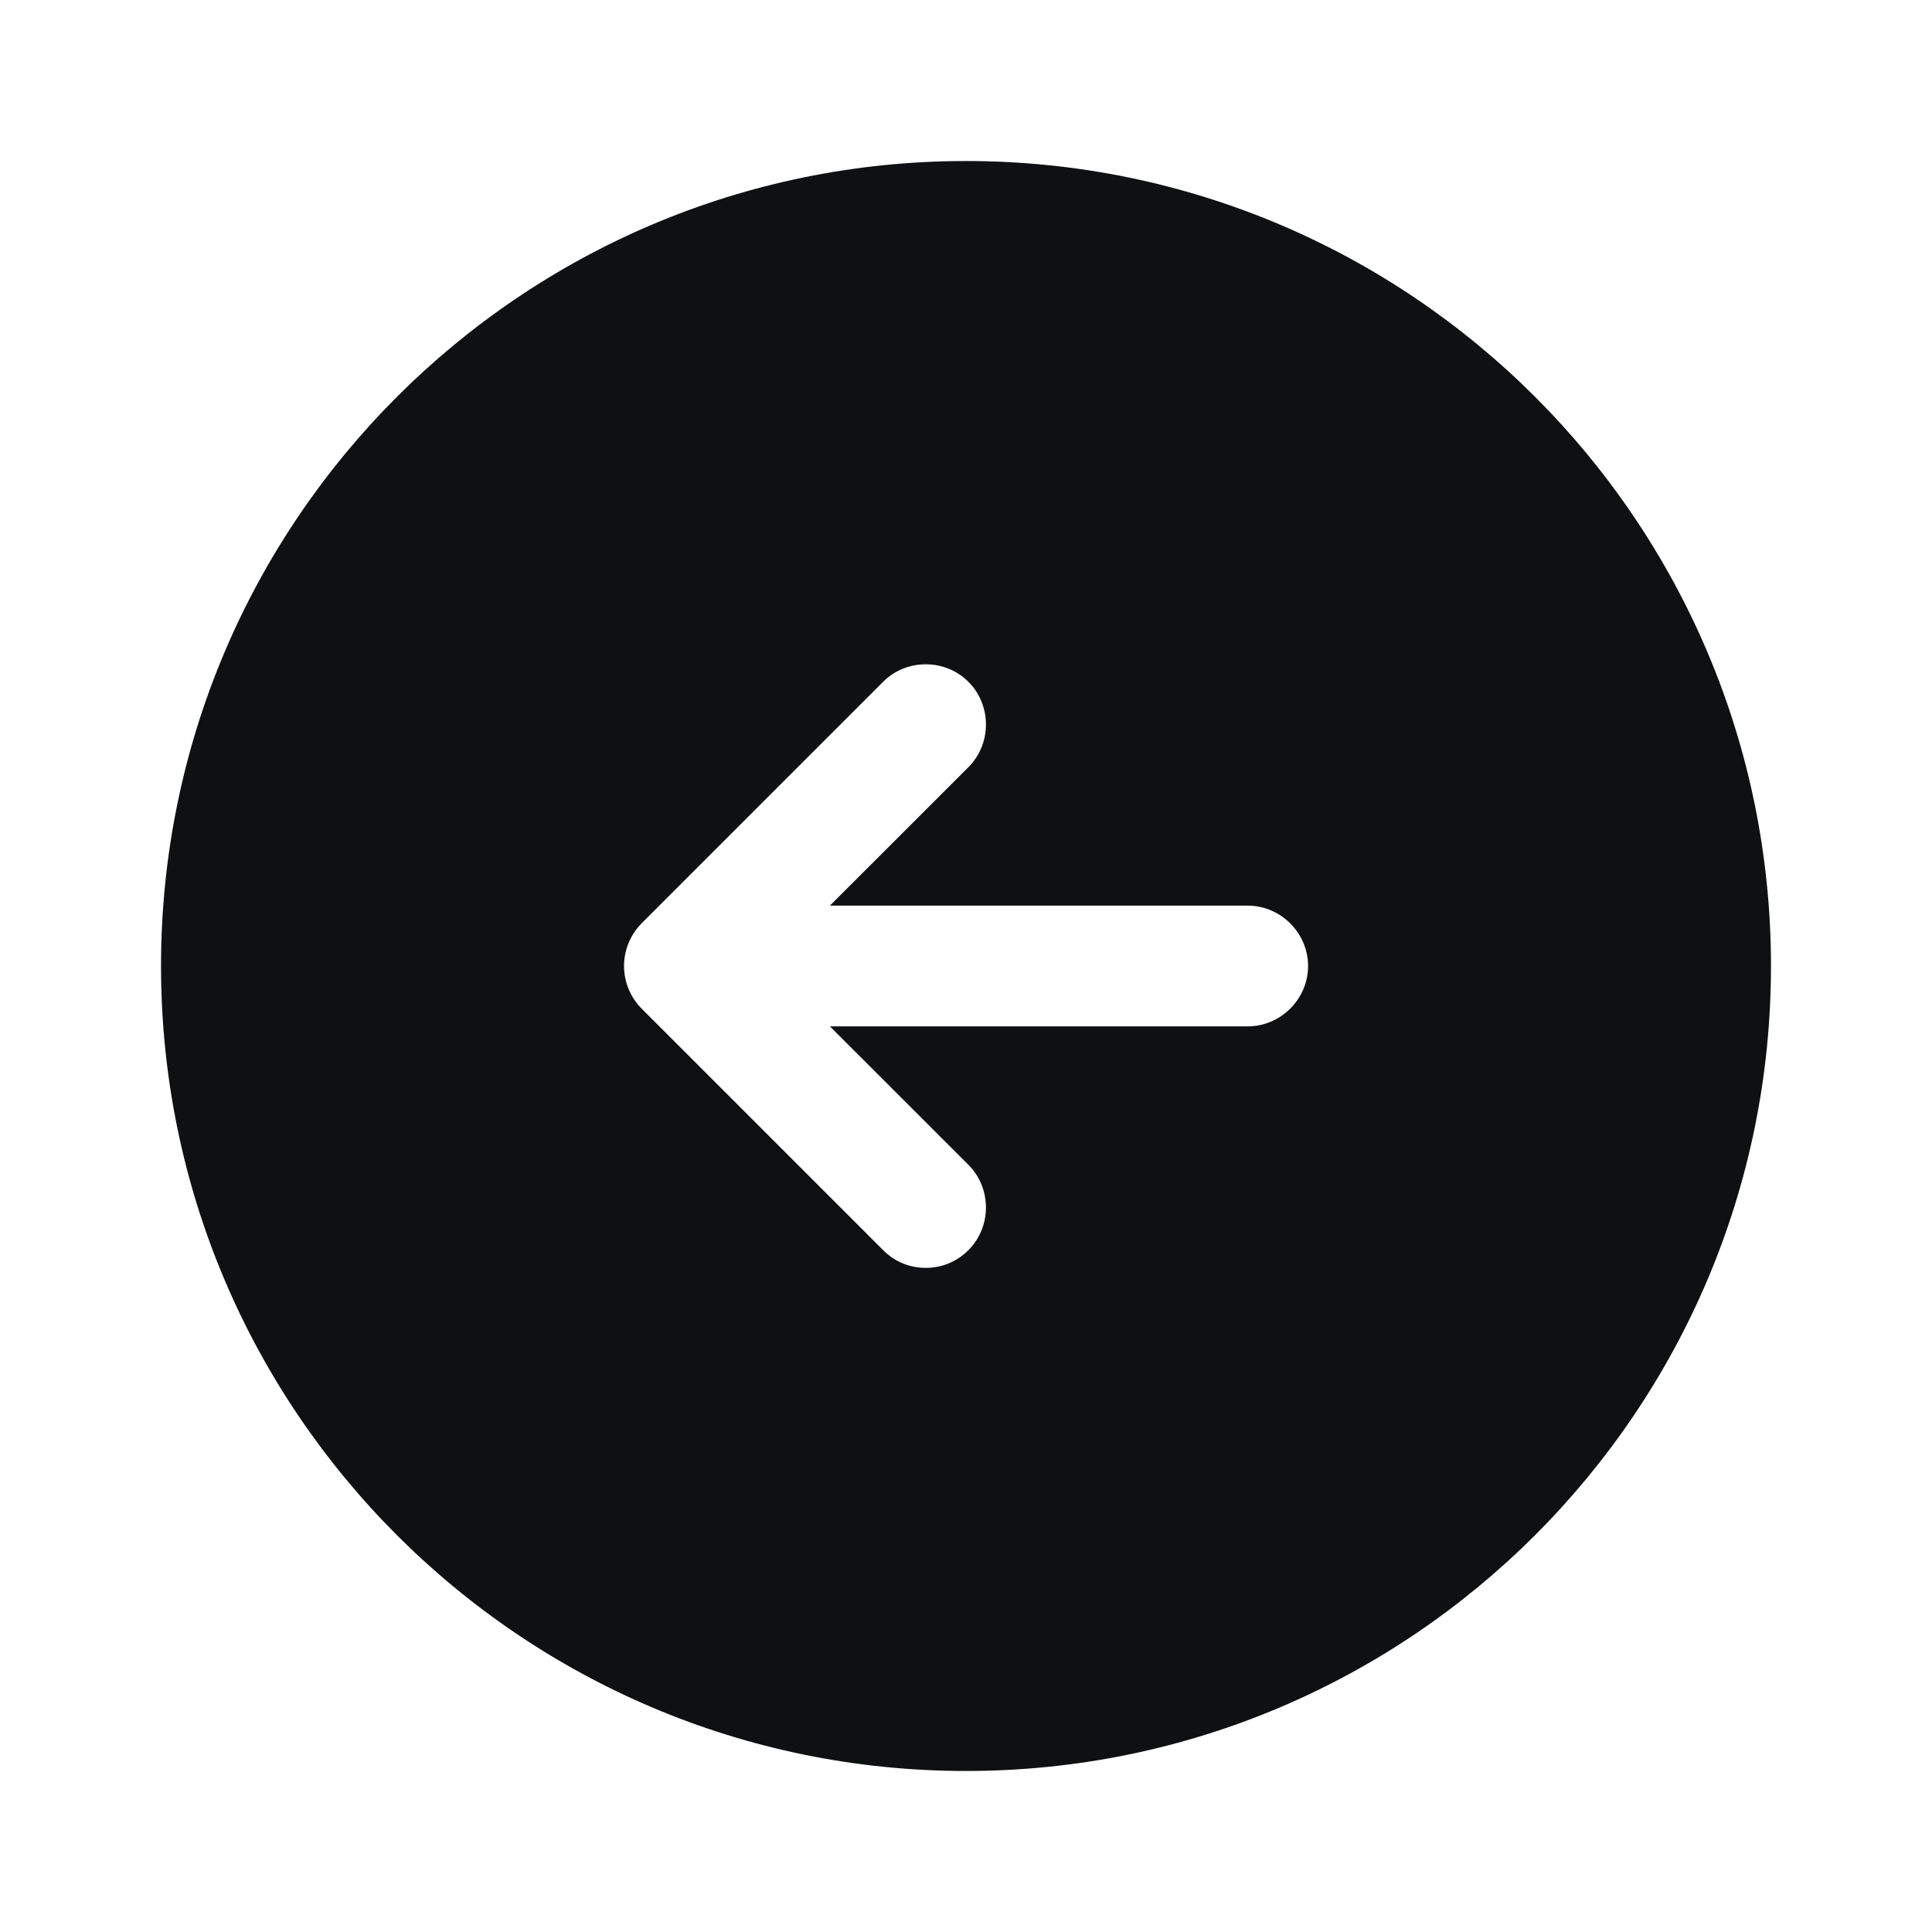 <svg width="32" height="32" viewBox="0 0 32 32" fill="none" xmlns="http://www.w3.org/2000/svg">
<path d="M16 2.667C8.64 2.667 2.667 8.64 2.667 16C2.667 23.36 8.64 29.333 16 29.333C23.36 29.333 29.333 23.36 29.333 16C29.333 8.64 23.36 2.667 16 2.667ZM20.666 17H13.746L16.04 19.293C16.427 19.68 16.427 20.32 16.04 20.706C15.84 20.907 15.586 21 15.333 21C15.08 21 14.826 20.907 14.627 20.706L10.627 16.706C10.441 16.518 10.336 16.264 10.336 16C10.336 15.735 10.441 15.481 10.627 15.293L14.627 11.293C15.013 10.906 15.653 10.906 16.04 11.293C16.427 11.68 16.427 12.32 16.04 12.707L13.746 15H20.666C21.213 15 21.666 15.453 21.666 16C21.666 16.547 21.213 17 20.666 17Z" fill="#0E1011"/>
</svg>
